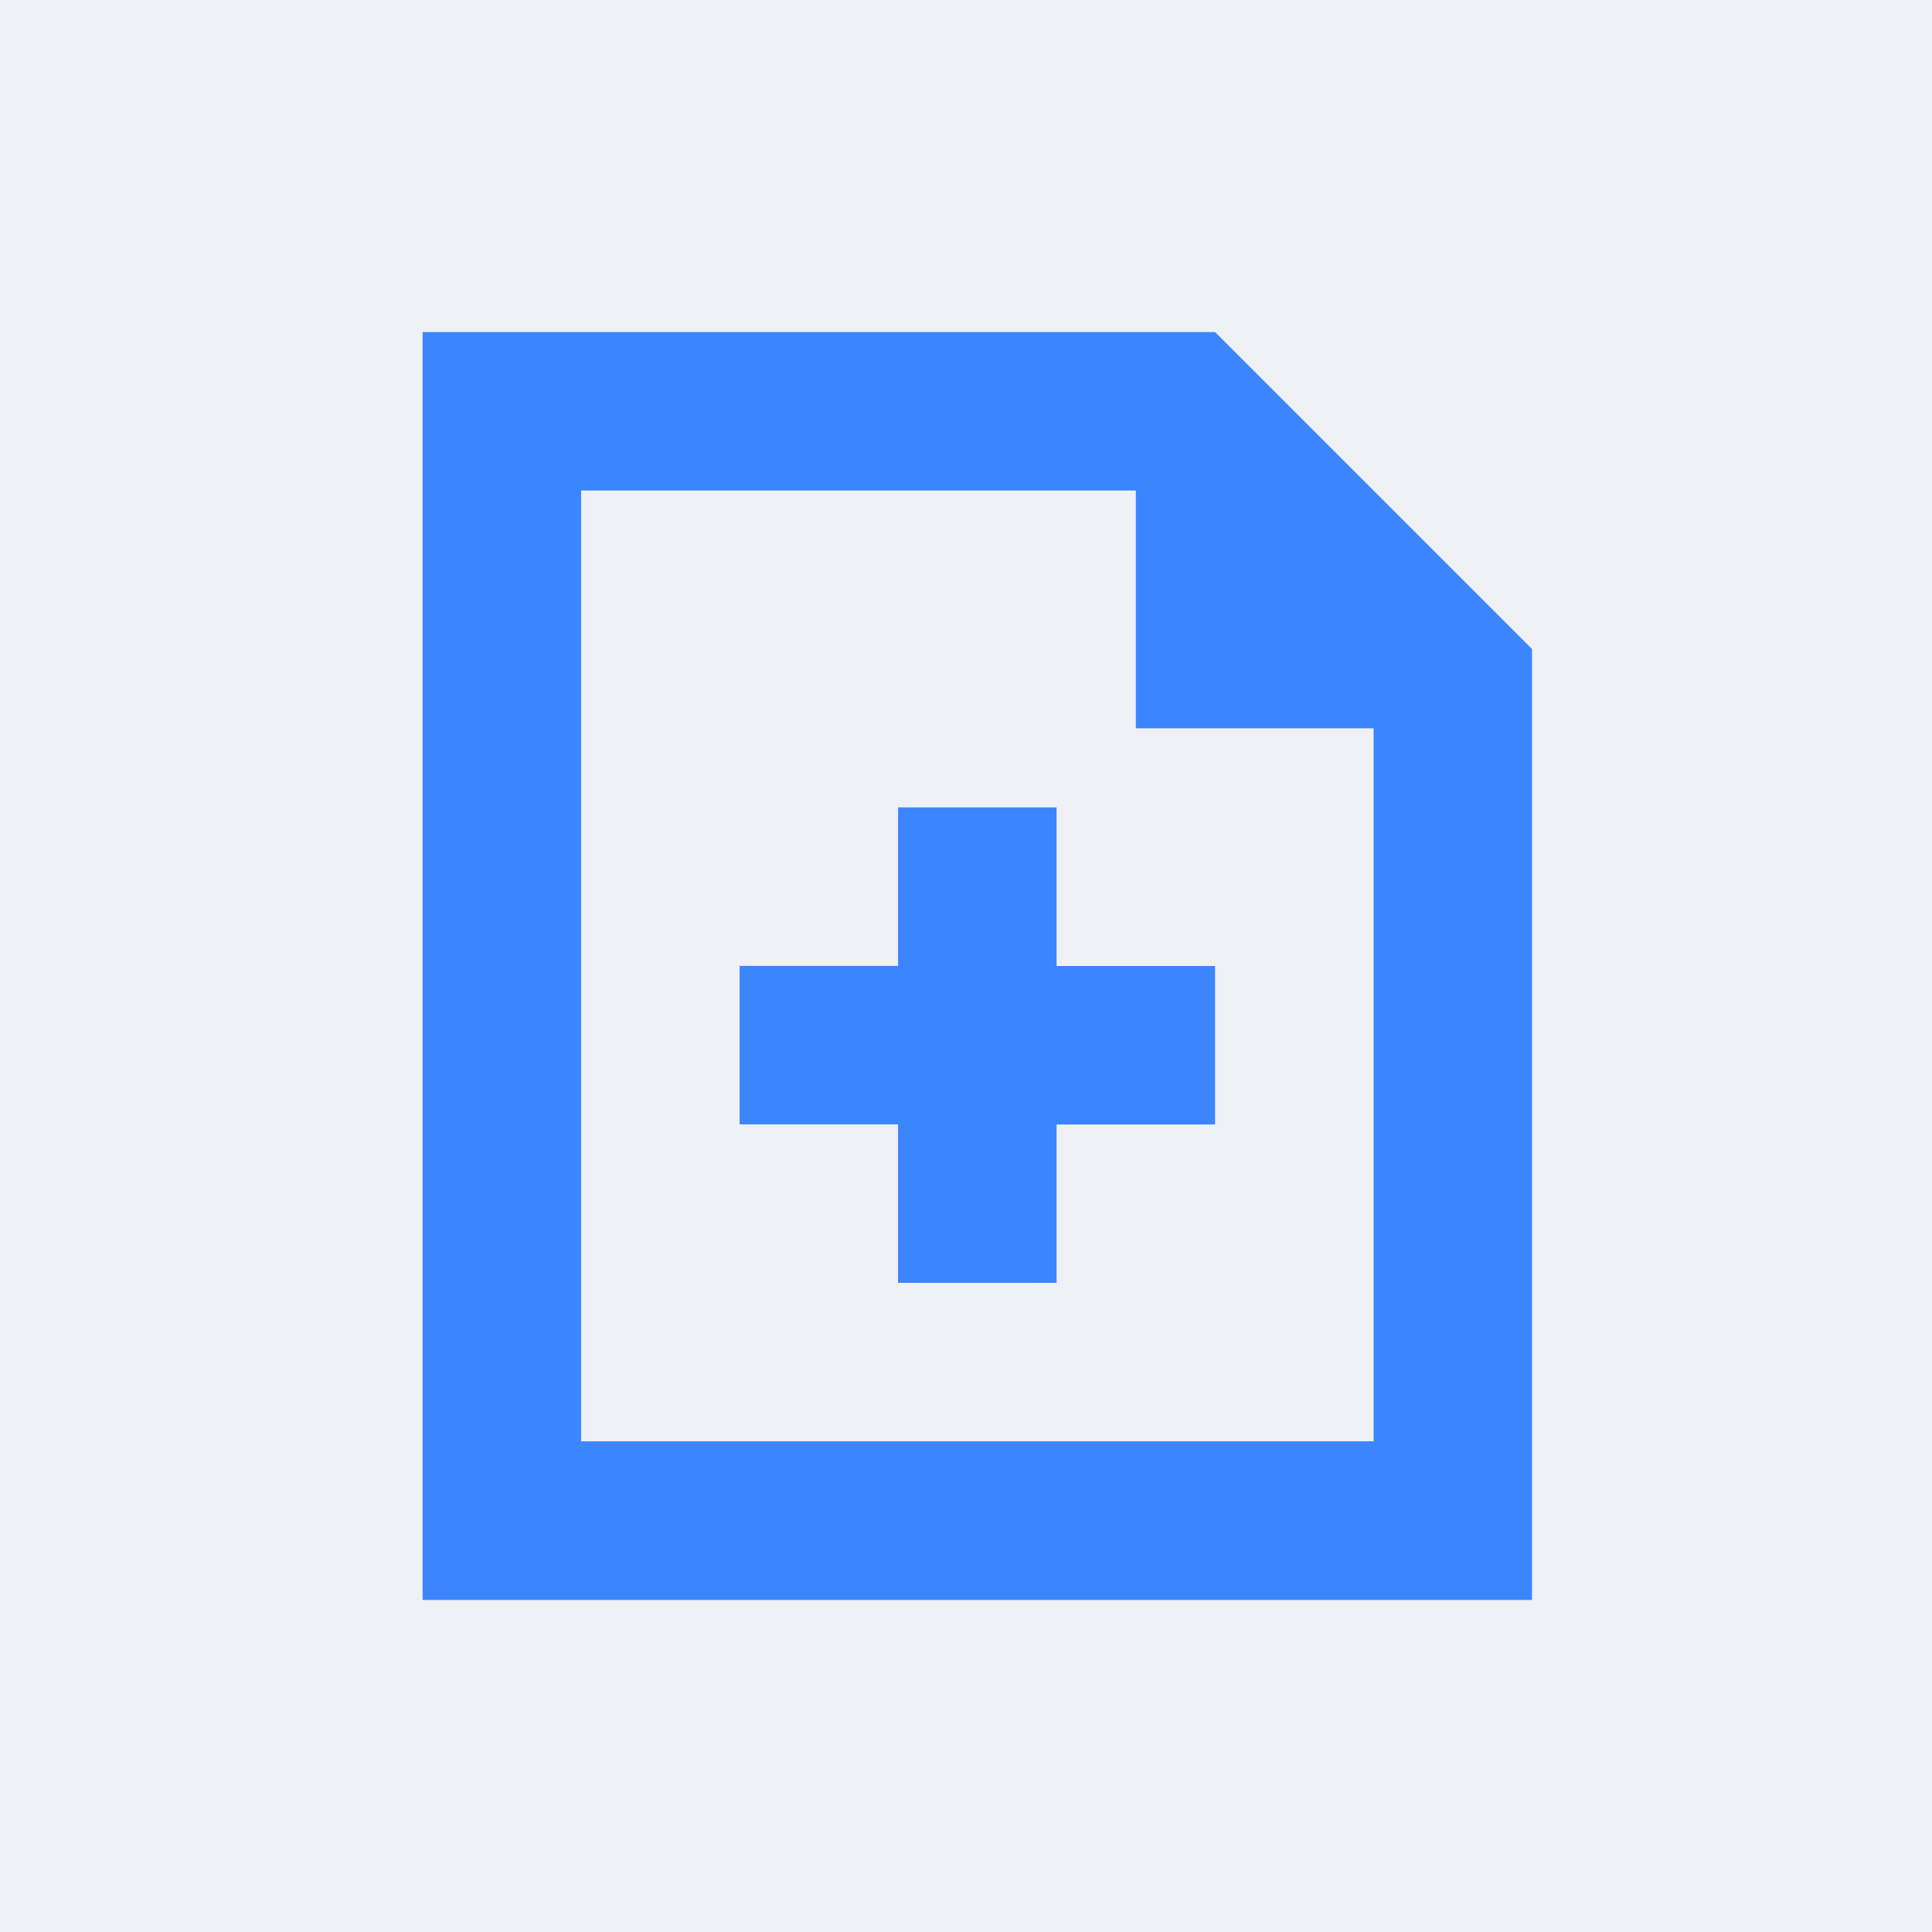<svg xmlns="http://www.w3.org/2000/svg" xmlns:xlink="http://www.w3.org/1999/xlink" width="32" height="32" viewBox="0 0 32 32">
  <defs>
    <style>
      .cls-1 {
        fill: none;
      }

      .cls-2 {
        fill: #f0f0f7;
      }

      .cls-3 {
        clip-path: url(#clip-path);
      }

      .cls-4 {
        fill: #3b86ff;
      }
    </style>
    <clipPath id="clip-path">
      <rect class="cls-1" width="24" height="24"/>
    </clipPath>
  </defs>
  <g id="新增-小" transform="translate(-1495 -291)">
    <rect id="矩形_1885" data-name="矩形 1885" class="cls-2" width="32" height="32" transform="translate(1495 291)"/>
    <g id="新增_2" data-name="新增 – 2" class="cls-3" transform="translate(1499 295)">
      <rect id="矩形_1892" data-name="矩形 1892" class="cls-1" width="24" height="24"/>
      <path id="路径_1562" data-name="路径 1562" class="cls-4" d="M87.839,14.527H74.714v21H93.089V19.777ZM90.464,32.9H77.339V17.152h9.188V21.09h3.938V32.9Zm-5.25-10.5H82.589v2.625H79.964v2.625h2.625v2.625h2.625V27.652h2.625V25.027H85.214V22.4Z" transform="translate(-71.714 -13.027)"/>
    </g>
  </g>
</svg>
